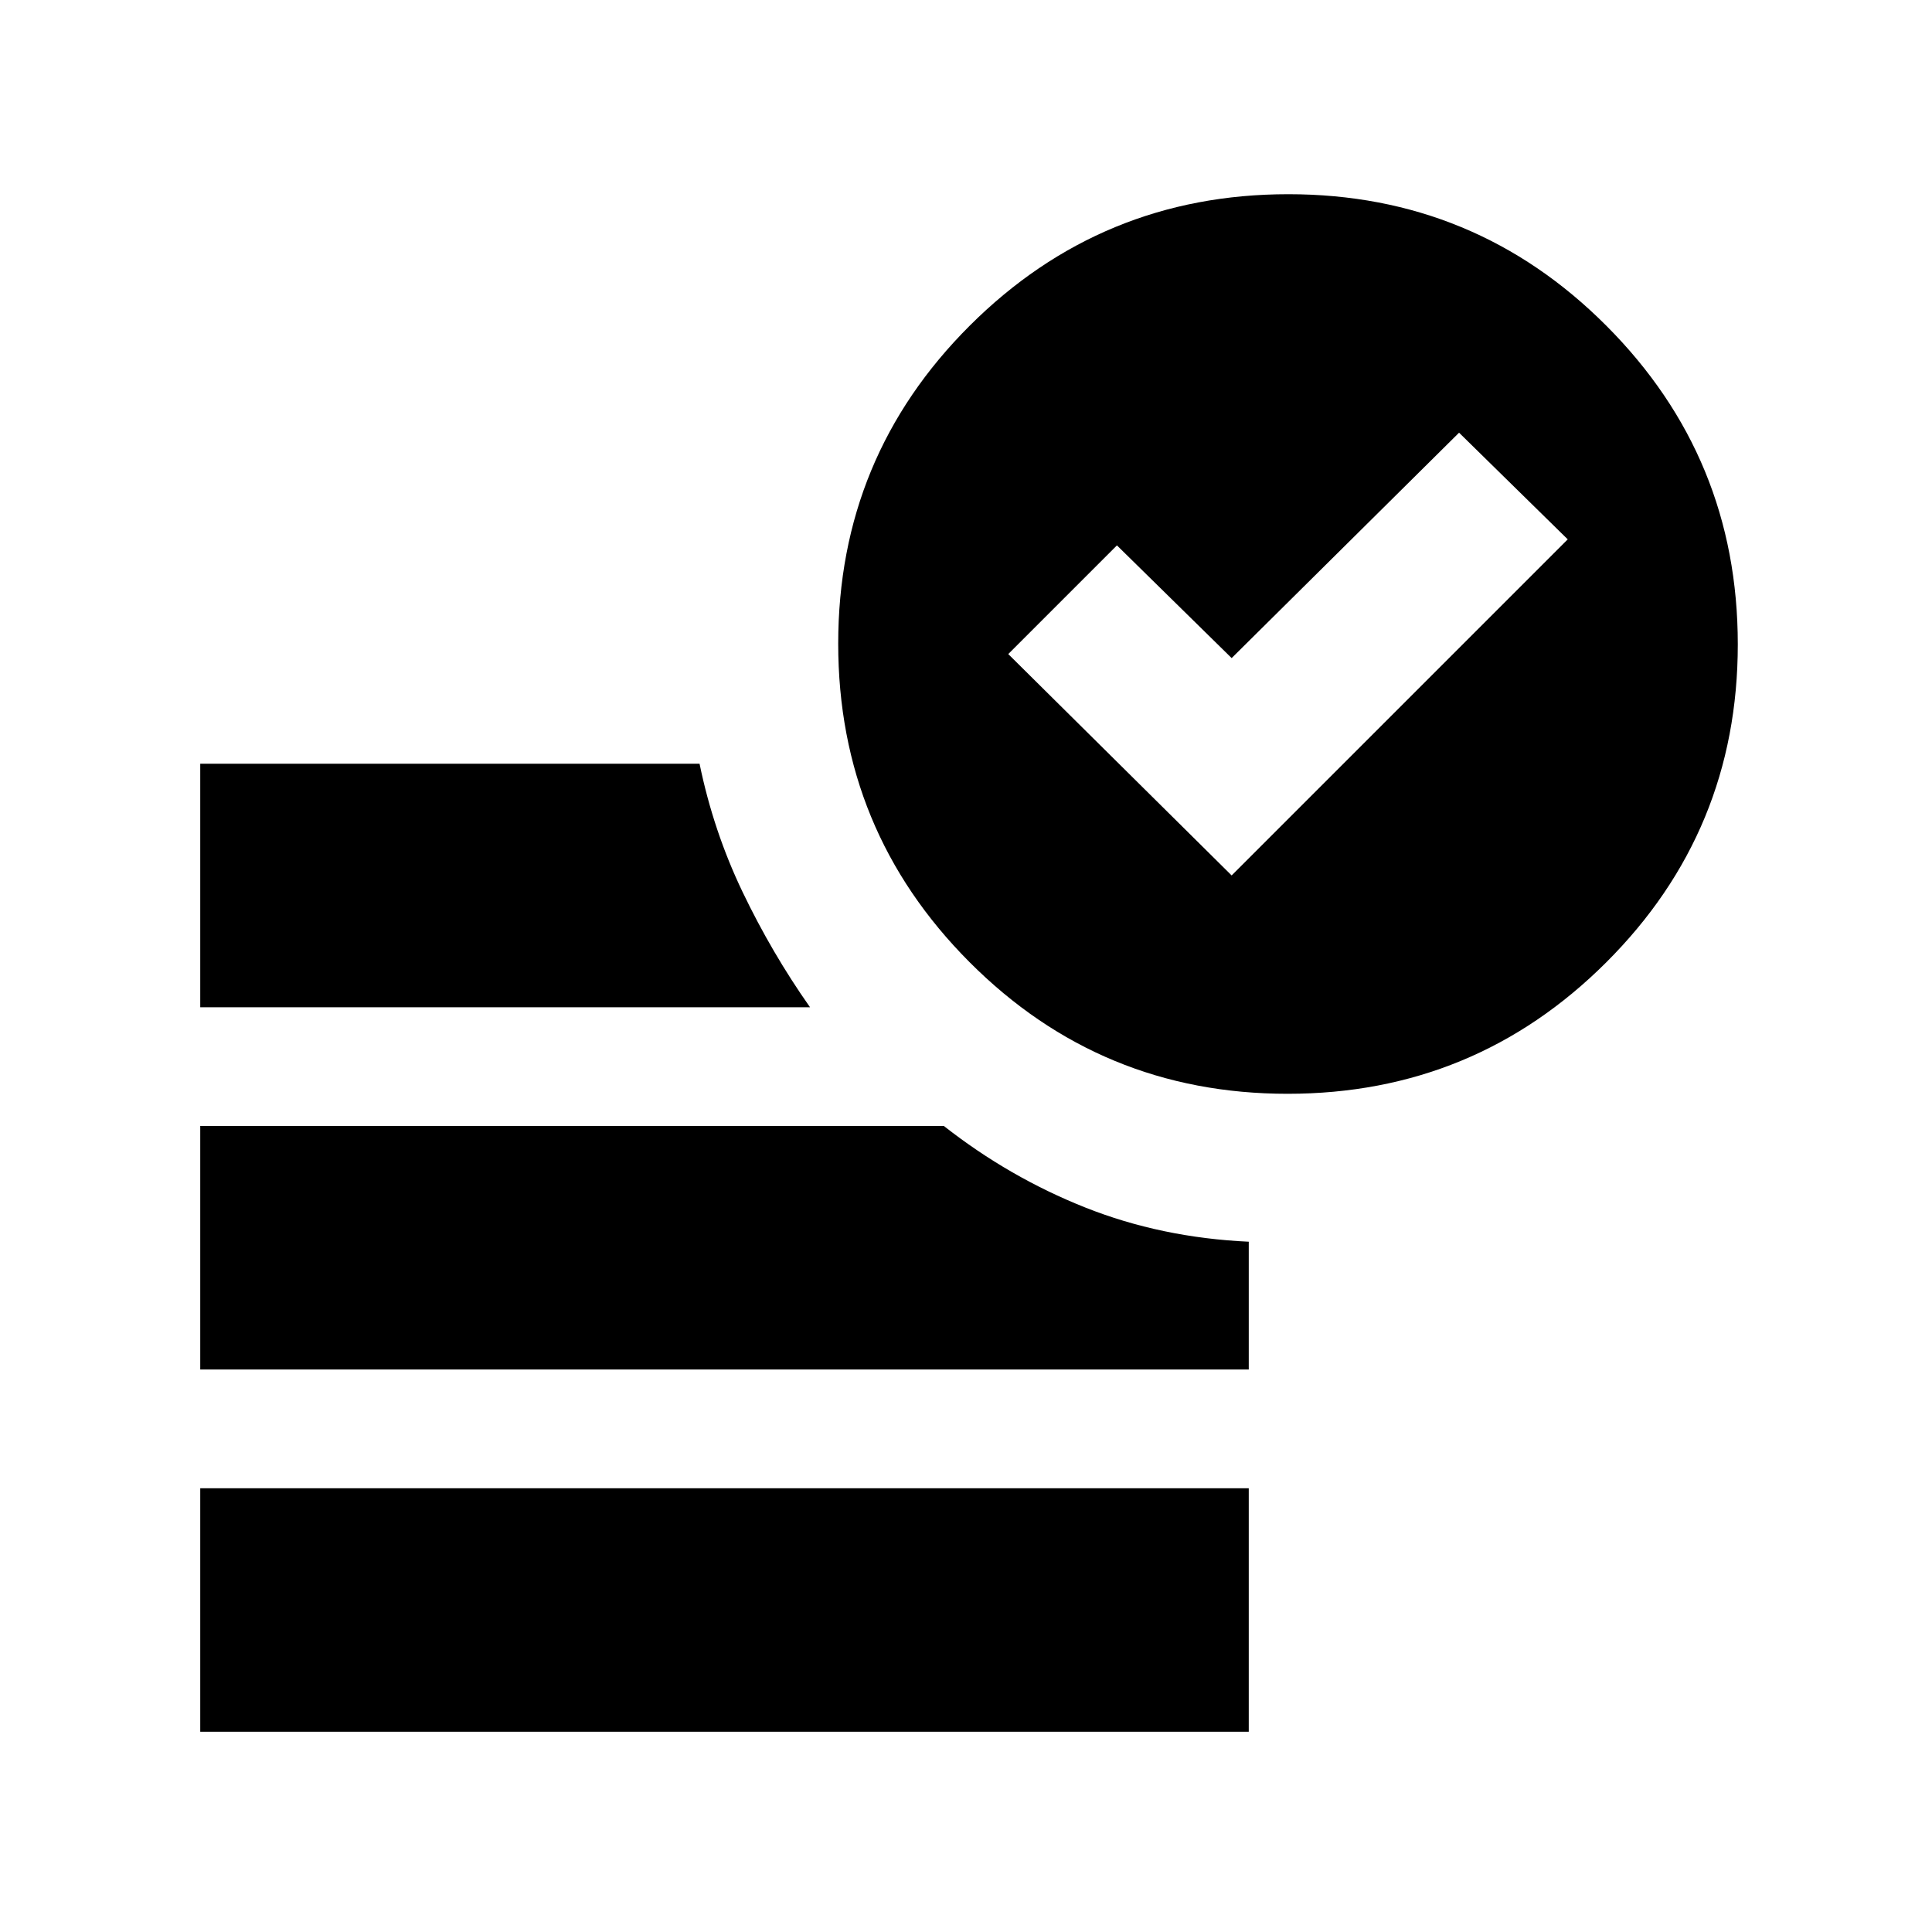 <svg xmlns="http://www.w3.org/2000/svg" height="24" viewBox="0 96 960 960" width="24"><path d="m612 531 167-167-54-53-113 112-57-56-54 54 111 110ZM99.5 956.5v-121h521v121h-521Zm540.325-317q-92.825 0-158.075-65.425-65.25-65.425-65.25-158.25t65.425-158.075q65.425-65.25 158.25-65.25t158.075 65.425q65.25 65.425 65.25 158.25T798.075 574.25q-65.425 65.25-158.25 65.25ZM99.5 596.5v-121h248.108Q354.5 509 369 539.25t33.5 57.25h-303Zm0 180v-121H469q32.5 25.5 70.25 40.5t81.25 17v63.5h-521Z"/></svg>